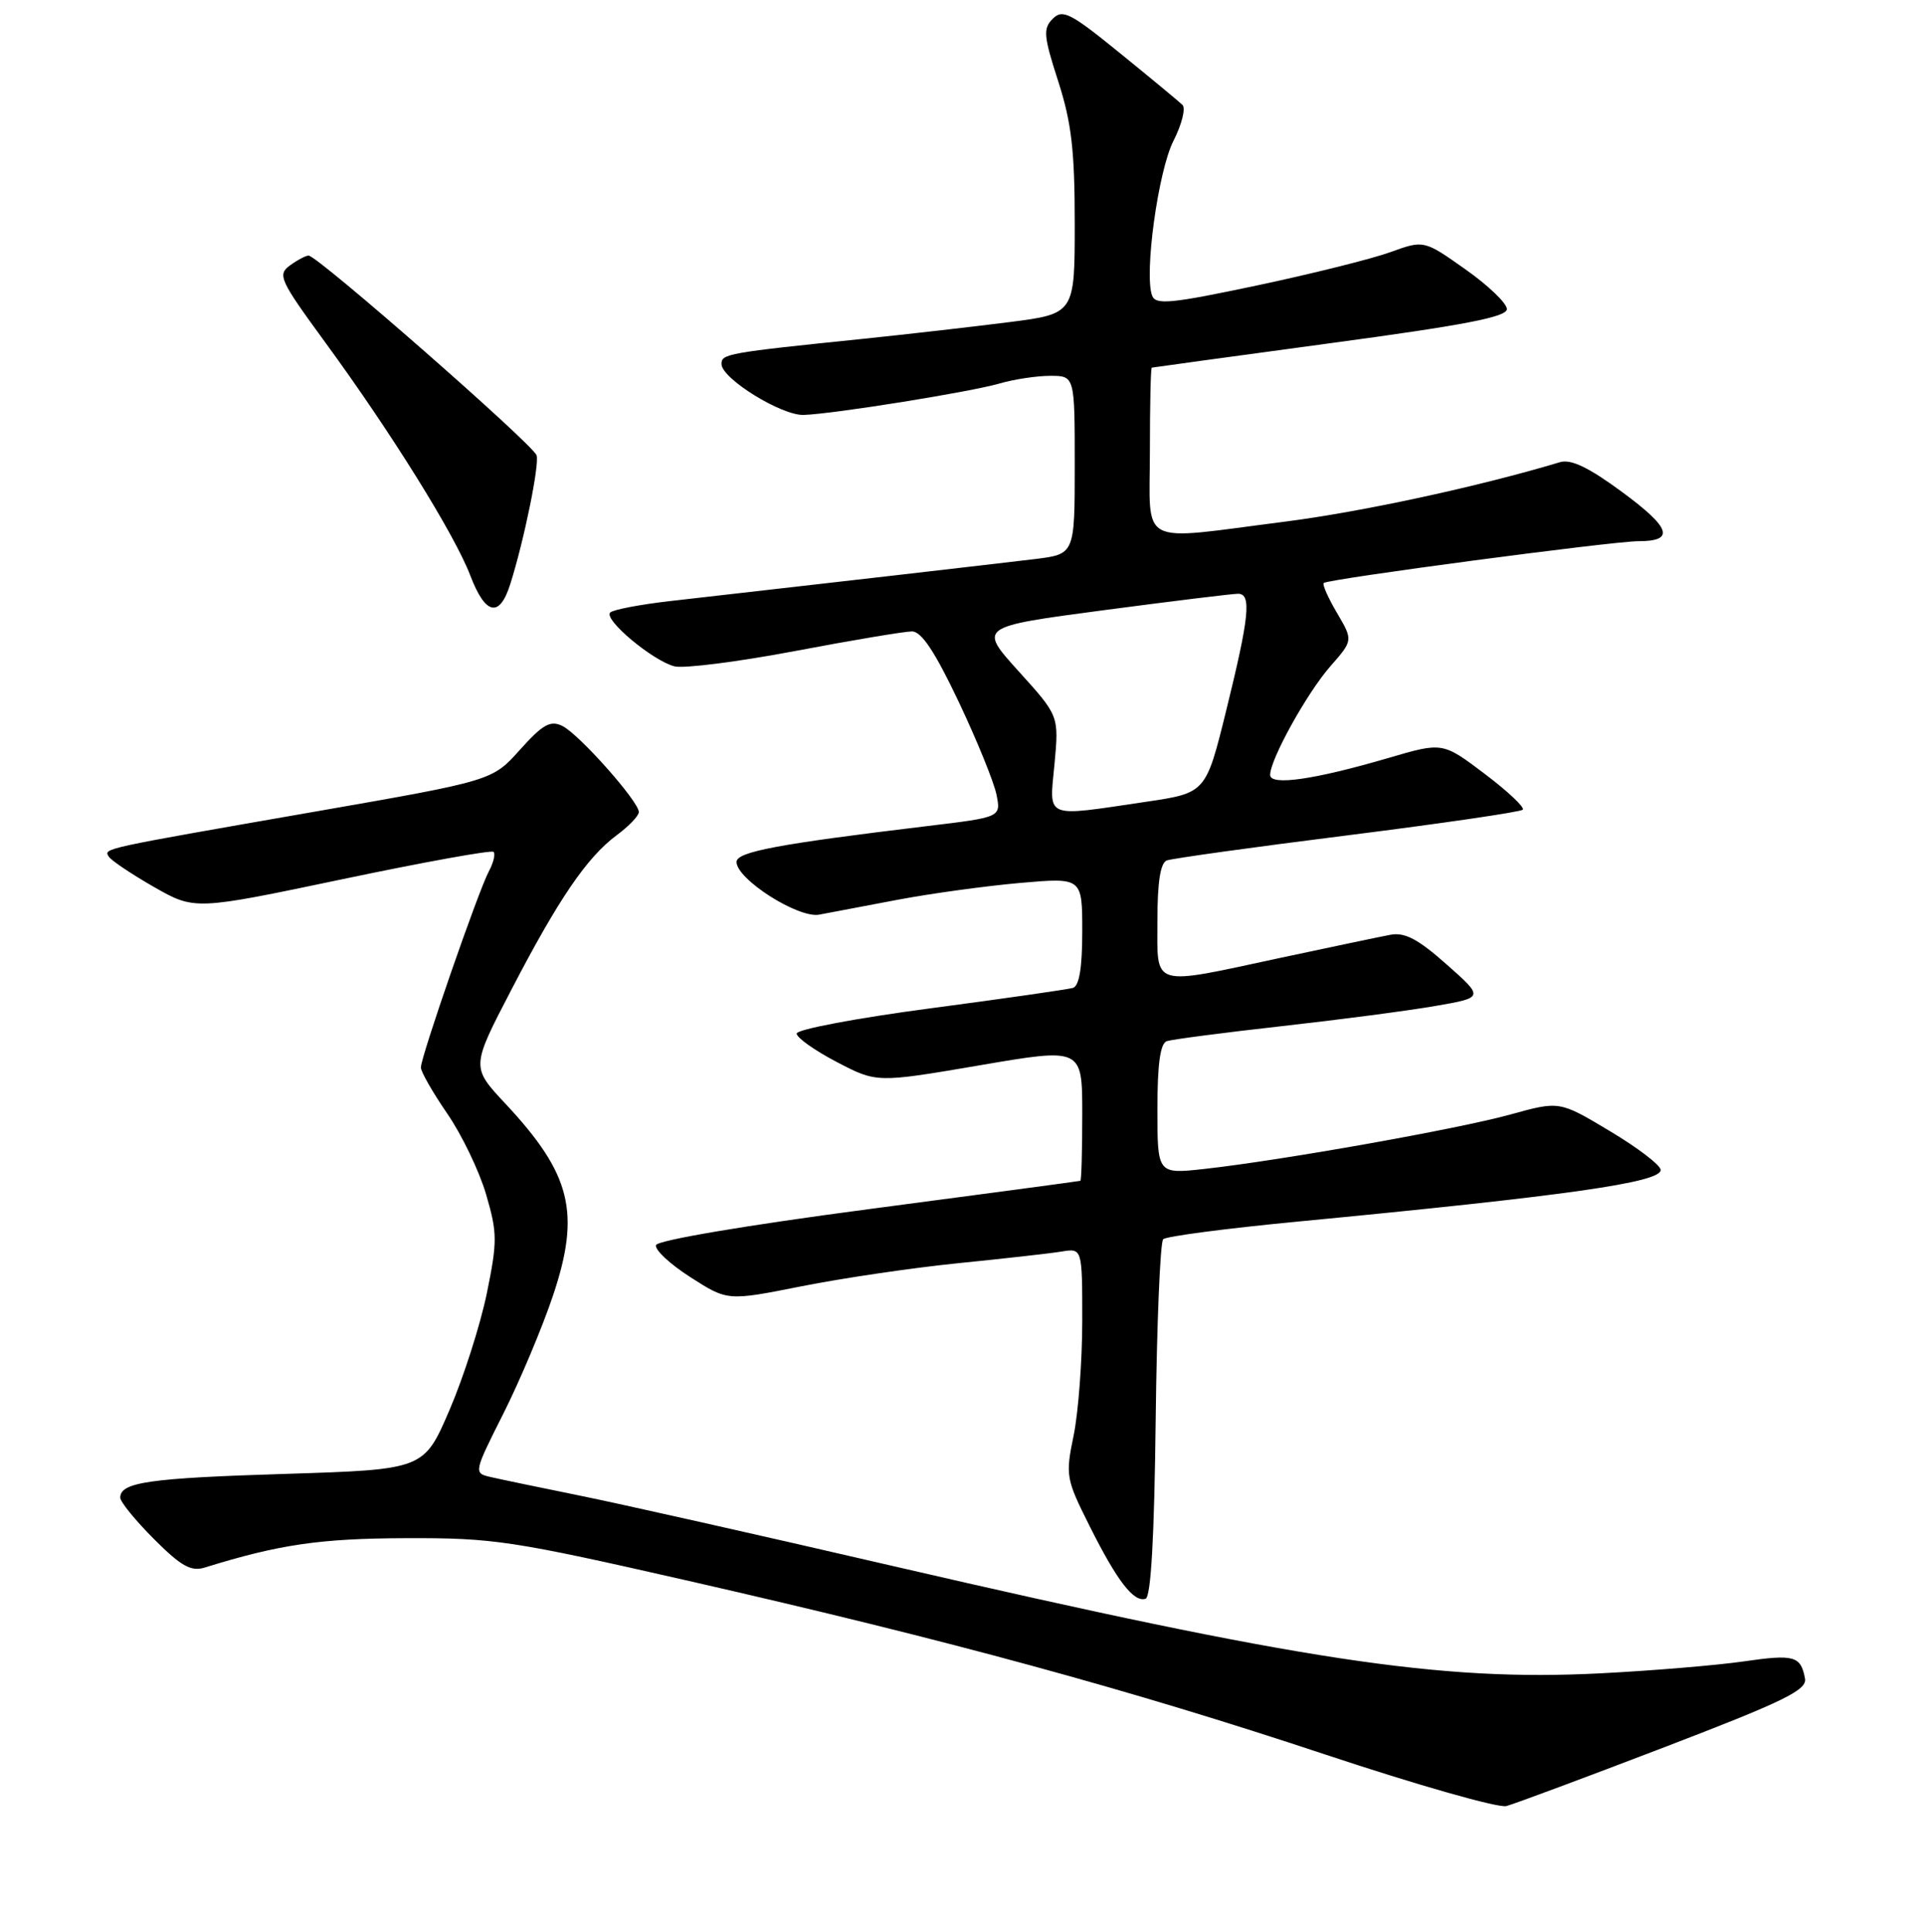 <?xml version="1.0" encoding="UTF-8" standalone="no"?>
<!DOCTYPE svg PUBLIC "-//W3C//DTD SVG 1.1//EN" "http://www.w3.org/Graphics/SVG/1.1/DTD/svg11.dtd" >
<svg xmlns="http://www.w3.org/2000/svg" xmlns:xlink="http://www.w3.org/1999/xlink" version="1.1" viewBox="0 0 256 257">
 <g >
 <path fill="currentColor"
d=" M 221.43 232.45 C 237.33 226.36 240.44 224.84 240.17 223.32 C 239.61 220.29 238.74 220.05 231.99 221.03 C 228.42 221.54 219.88 222.26 213.00 222.61 C 191.64 223.71 173.22 220.92 119.00 208.38 C 101.13 204.24 82.22 199.99 77.00 198.94 C 71.78 197.88 66.49 196.78 65.25 196.49 C 63.01 195.97 63.03 195.90 67.00 188.01 C 69.20 183.63 72.16 176.59 73.58 172.36 C 77.28 161.33 76.01 156.20 67.24 146.82 C 62.69 141.96 62.69 141.96 68.01 131.73 C 74.31 119.60 78.10 114.04 82.07 111.10 C 83.68 109.91 85.00 108.53 85.00 108.03 C 85.00 106.62 76.99 97.61 74.81 96.57 C 73.22 95.80 72.20 96.38 69.18 99.75 C 65.50 103.86 65.50 103.86 42.00 107.96 C 13.23 112.98 13.79 112.85 14.48 113.97 C 14.79 114.47 17.49 116.28 20.47 117.99 C 25.91 121.09 25.91 121.09 45.54 116.97 C 56.34 114.70 65.40 113.06 65.67 113.33 C 65.94 113.61 65.66 114.77 65.04 115.93 C 63.64 118.54 56.00 140.59 56.00 142.01 C 56.00 142.58 57.58 145.34 59.51 148.15 C 61.44 150.95 63.76 155.78 64.67 158.87 C 66.18 164.03 66.19 165.14 64.77 172.08 C 63.91 176.25 61.68 183.23 59.81 187.58 C 56.40 195.50 56.40 195.50 37.95 196.08 C 19.83 196.64 16.00 197.19 16.00 199.24 C 16.00 199.80 18.02 202.28 20.49 204.75 C 24.10 208.37 25.42 209.10 27.24 208.54 C 37.16 205.46 42.58 204.67 54.00 204.63 C 65.70 204.59 68.11 204.96 91.70 210.33 C 126.42 218.25 150.32 224.77 176.36 233.42 C 188.54 237.47 199.37 240.55 200.43 240.27 C 201.49 239.99 210.94 236.47 221.43 232.45 Z  M 153.77 188.95 C 153.92 176.09 154.37 165.25 154.77 164.86 C 155.17 164.47 163.15 163.43 172.50 162.53 C 208.61 159.07 221.02 157.30 220.96 155.64 C 220.95 155.01 217.91 152.69 214.21 150.48 C 207.50 146.46 207.50 146.46 201.00 148.26 C 194.04 150.19 170.53 154.37 160.25 155.51 C 154.00 156.20 154.00 156.20 154.00 147.57 C 154.00 141.56 154.38 138.81 155.25 138.51 C 155.94 138.28 162.80 137.38 170.50 136.52 C 178.20 135.66 187.42 134.45 190.98 133.83 C 197.46 132.71 197.46 132.71 192.48 128.30 C 188.67 124.92 186.91 124.00 185.00 124.36 C 183.62 124.62 177.10 125.99 170.50 127.40 C 152.97 131.17 154.00 131.47 154.00 122.47 C 154.00 117.36 154.40 114.79 155.25 114.47 C 155.94 114.21 166.75 112.70 179.29 111.13 C 191.82 109.55 202.32 108.02 202.61 107.72 C 202.91 107.42 200.63 105.28 197.55 102.95 C 191.95 98.72 191.95 98.72 184.73 100.84 C 174.86 103.73 169.00 104.57 169.00 103.09 C 169.00 101.03 173.91 92.17 177.02 88.63 C 180.04 85.19 180.04 85.19 177.90 81.55 C 176.72 79.55 175.92 77.75 176.13 77.56 C 176.67 77.03 214.57 72.00 217.98 72.00 C 222.91 72.00 222.33 70.24 215.84 65.46 C 211.37 62.17 209.02 61.04 207.55 61.49 C 196.77 64.73 181.28 68.08 170.96 69.40 C 151.14 71.93 153.00 72.91 153.00 60.00 C 153.00 53.95 153.11 48.96 153.25 48.91 C 153.39 48.87 164.07 47.41 177.00 45.66 C 194.83 43.26 200.50 42.17 200.50 41.12 C 200.50 40.35 198.02 37.97 194.98 35.83 C 189.46 31.93 189.46 31.93 184.98 33.55 C 182.52 34.44 174.51 36.44 167.18 37.99 C 155.82 40.39 153.78 40.59 153.30 39.34 C 152.21 36.49 154.10 22.72 156.14 18.73 C 157.25 16.55 157.79 14.40 157.33 13.95 C 156.87 13.51 153.14 10.41 149.03 7.08 C 142.43 1.71 141.39 1.18 140.08 2.49 C 138.77 3.80 138.85 4.77 140.80 10.81 C 142.57 16.30 143.00 20.01 143.00 29.69 C 143.00 41.74 143.00 41.74 134.25 42.86 C 129.44 43.47 120.78 44.46 115.00 45.06 C 96.69 46.94 96.00 47.07 96.00 48.43 C 96.00 50.36 104.00 55.31 106.95 55.20 C 110.98 55.06 129.14 52.14 132.99 51.02 C 134.91 50.46 137.95 50.00 139.74 50.00 C 143.00 50.00 143.00 50.00 143.00 61.86 C 143.00 73.72 143.00 73.72 137.75 74.37 C 133.05 74.94 108.79 77.74 89.19 79.96 C 85.16 80.42 81.56 81.11 81.19 81.49 C 80.28 82.42 86.87 87.92 89.75 88.65 C 91.00 88.96 98.21 88.04 105.79 86.61 C 113.37 85.17 120.37 84.00 121.35 84.00 C 122.61 84.00 124.41 86.72 127.56 93.36 C 130.00 98.51 132.26 104.07 132.59 105.72 C 133.19 108.72 133.19 108.72 123.35 109.90 C 103.49 112.29 98.00 113.32 98.00 114.67 C 98.00 116.97 106.22 122.20 109.00 121.68 C 110.38 121.42 115.10 120.53 119.50 119.69 C 123.90 118.86 131.22 117.86 135.75 117.46 C 144.00 116.74 144.00 116.74 144.00 123.90 C 144.00 128.77 143.60 131.18 142.75 131.43 C 142.06 131.63 133.51 132.86 123.75 134.15 C 113.99 135.44 106.00 136.95 106.00 137.50 C 106.00 138.05 108.40 139.75 111.33 141.28 C 116.65 144.06 116.65 144.06 130.32 141.73 C 144.00 139.39 144.00 139.39 144.00 148.20 C 144.00 153.04 143.89 157.04 143.75 157.09 C 143.61 157.14 130.93 158.84 115.58 160.86 C 99.33 163.00 87.50 165.00 87.29 165.64 C 87.08 166.25 89.14 168.17 91.86 169.91 C 96.80 173.08 96.80 173.08 106.65 171.12 C 112.07 170.04 121.45 168.66 127.50 168.05 C 133.55 167.44 139.74 166.75 141.25 166.50 C 144.00 166.05 144.00 166.05 144.00 175.71 C 144.00 181.03 143.48 187.88 142.86 190.94 C 141.75 196.30 141.83 196.74 144.97 203.00 C 148.64 210.34 150.86 213.21 152.43 212.69 C 153.14 212.45 153.59 204.48 153.77 188.95 Z  M 67.88 77.75 C 69.73 71.94 71.82 61.69 71.39 60.56 C 70.79 59.01 42.24 34.00 41.06 34.00 C 40.69 34.00 39.57 34.59 38.57 35.32 C 36.89 36.55 37.22 37.27 43.29 45.57 C 52.06 57.56 60.50 71.12 62.57 76.55 C 64.58 81.82 66.45 82.24 67.88 77.75 Z  M 140.31 101.62 C 140.90 95.23 140.90 95.23 135.54 89.31 C 130.19 83.39 130.19 83.39 146.84 81.18 C 156.00 79.97 164.06 78.98 164.75 78.99 C 166.54 79.01 166.23 82.05 163.16 94.50 C 160.45 105.49 160.45 105.49 152.47 106.67 C 138.80 108.69 139.61 109.03 140.31 101.62 Z "/>
</g>
</svg>